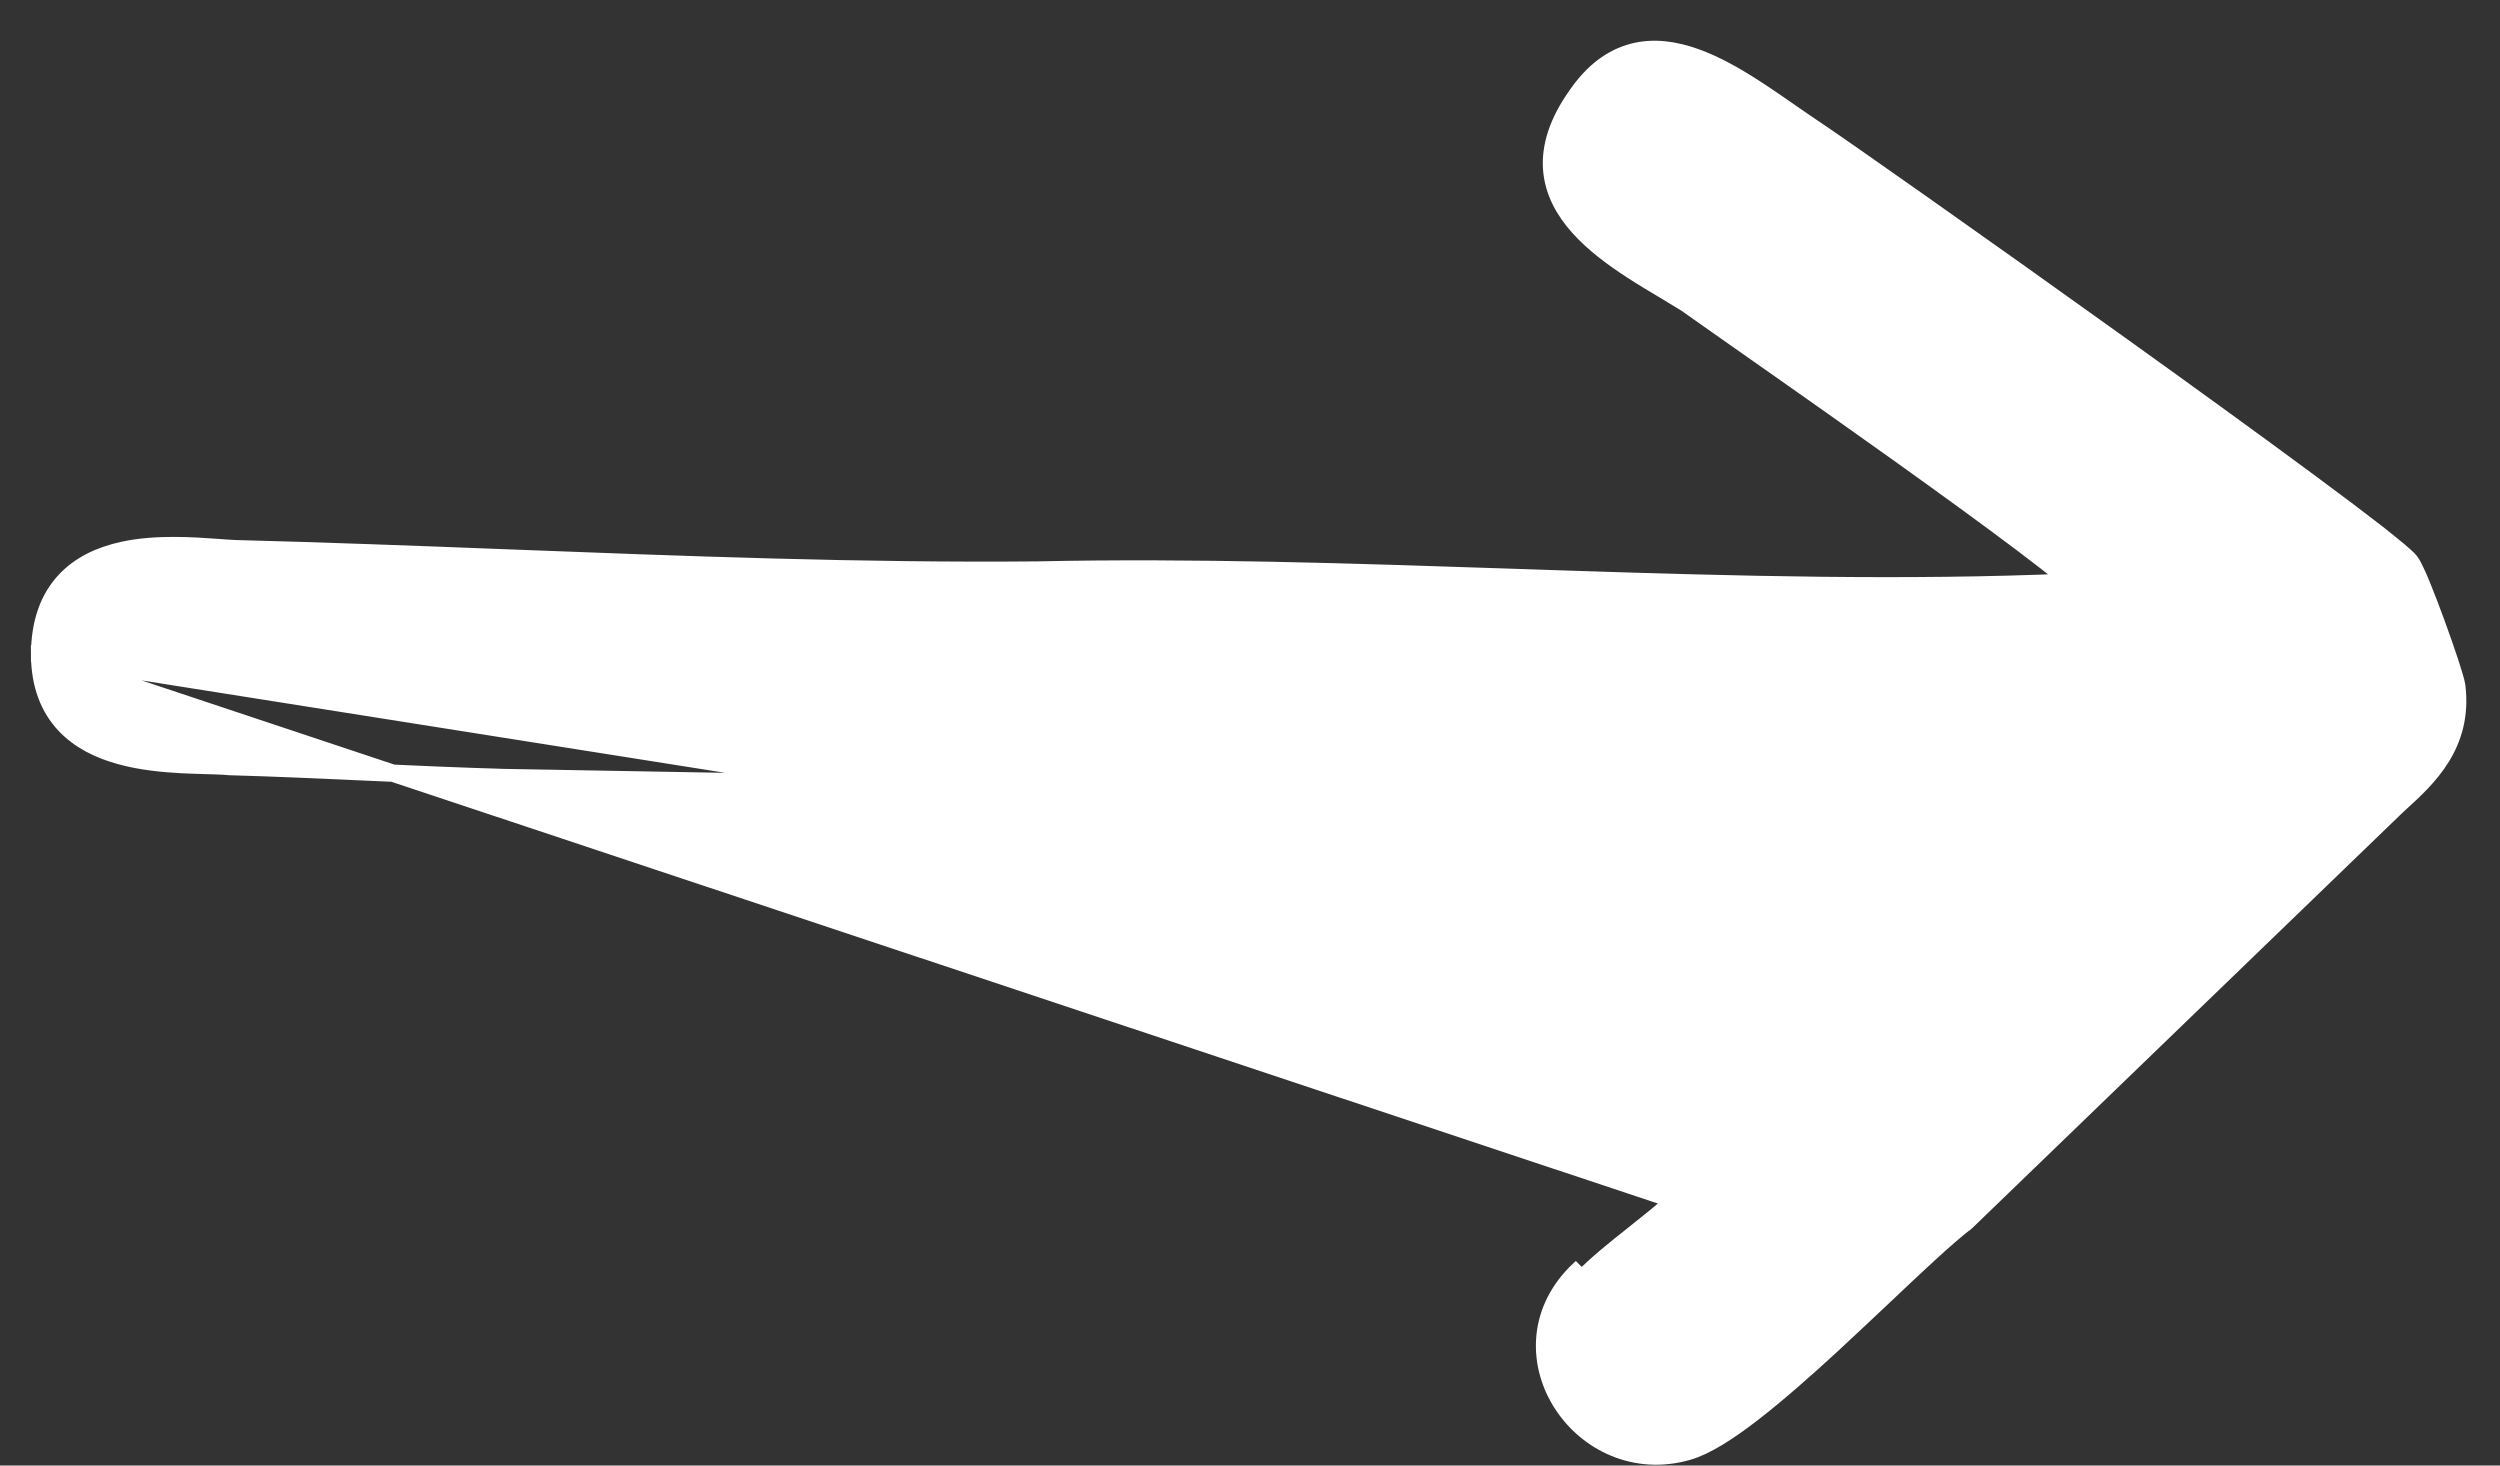 <svg width="29" height="17" viewBox="0 0 29 17" fill="none" xmlns="http://www.w3.org/2000/svg">
<rect x="0" y="0" width="29" height="17" fill="#333333" stroke="none"/>
<path d="M0.459 7.604L0.459 7.603C0.458 7.218 0.567 6.938 0.75 6.74C0.931 6.543 1.175 6.438 1.426 6.383C1.811 6.299 2.242 6.331 2.526 6.351C2.605 6.357 2.672 6.362 2.724 6.364C3.769 6.391 4.824 6.431 5.883 6.472C7.938 6.551 10.006 6.631 12.037 6.612C13.837 6.573 15.686 6.635 17.534 6.697C17.744 6.704 17.953 6.712 18.163 6.718C20.142 6.783 22.114 6.835 24.025 6.752C24.002 6.732 23.977 6.712 23.95 6.69C23.824 6.585 23.655 6.454 23.457 6.305C23.061 6.006 22.55 5.636 22.026 5.261C21.502 4.887 20.966 4.509 20.52 4.196C20.387 4.103 20.262 4.015 20.148 3.935C19.881 3.747 19.672 3.601 19.557 3.519C19.485 3.474 19.404 3.426 19.32 3.375C19.191 3.298 19.054 3.217 18.924 3.132C18.703 2.988 18.483 2.825 18.314 2.636C18.143 2.446 18.019 2.224 17.999 1.963C17.98 1.702 18.067 1.418 18.288 1.106C18.48 0.826 18.701 0.667 18.942 0.604C19.181 0.541 19.427 0.578 19.666 0.663C19.905 0.748 20.144 0.885 20.371 1.033C20.506 1.12 20.642 1.215 20.773 1.306C20.86 1.366 20.944 1.425 21.024 1.478C21.32 1.673 22.974 2.837 24.59 3.996C25.399 4.576 26.199 5.156 26.816 5.613C27.124 5.841 27.387 6.039 27.582 6.191C27.679 6.268 27.76 6.333 27.822 6.385C27.882 6.435 27.93 6.478 27.955 6.508C27.976 6.534 27.998 6.576 28.017 6.617C28.039 6.662 28.064 6.719 28.09 6.782C28.142 6.909 28.203 7.068 28.261 7.227C28.319 7.386 28.375 7.546 28.418 7.676C28.459 7.802 28.492 7.91 28.499 7.957L28.499 7.96L28.499 7.96C28.582 8.641 28.157 9.03 27.845 9.314C27.826 9.332 27.807 9.348 27.79 9.365L22.814 14.169L22.806 14.176L22.805 14.176C22.572 14.357 22.228 14.681 21.843 15.046C21.647 15.23 21.441 15.425 21.233 15.617C20.925 15.9 20.614 16.174 20.332 16.392C20.053 16.608 19.791 16.777 19.582 16.837C18.969 17.015 18.411 16.732 18.124 16.291C17.835 15.849 17.814 15.238 18.277 14.768C18.278 14.767 18.278 14.767 18.278 14.767L18.349 14.837C18.513 14.665 18.737 14.487 18.959 14.311C19.125 14.179 19.29 14.048 19.428 13.921L0.459 7.604ZM0.459 7.604C0.463 7.954 0.571 8.214 0.747 8.404C0.921 8.591 1.153 8.701 1.393 8.767C1.633 8.834 1.888 8.858 2.113 8.87C2.214 8.875 2.306 8.877 2.389 8.88C2.497 8.883 2.59 8.885 2.667 8.893L2.667 8.893L2.674 8.893C3.202 8.908 3.73 8.932 4.259 8.956L4.26 8.956C4.788 8.98 5.318 9.004 5.848 9.019L5.849 9.019L18.283 9.242L18.284 9.242C18.922 9.246 19.578 9.241 20.239 9.236C21.601 9.226 22.983 9.216 24.271 9.284C24.21 9.354 24.133 9.437 24.043 9.53C23.88 9.696 23.683 9.888 23.479 10.082C23.279 10.271 23.072 10.464 22.886 10.637C22.695 10.815 22.528 10.972 22.415 11.081L0.459 7.604Z" fill="white" stroke="white" stroke-width="0.2"/>
</svg>
